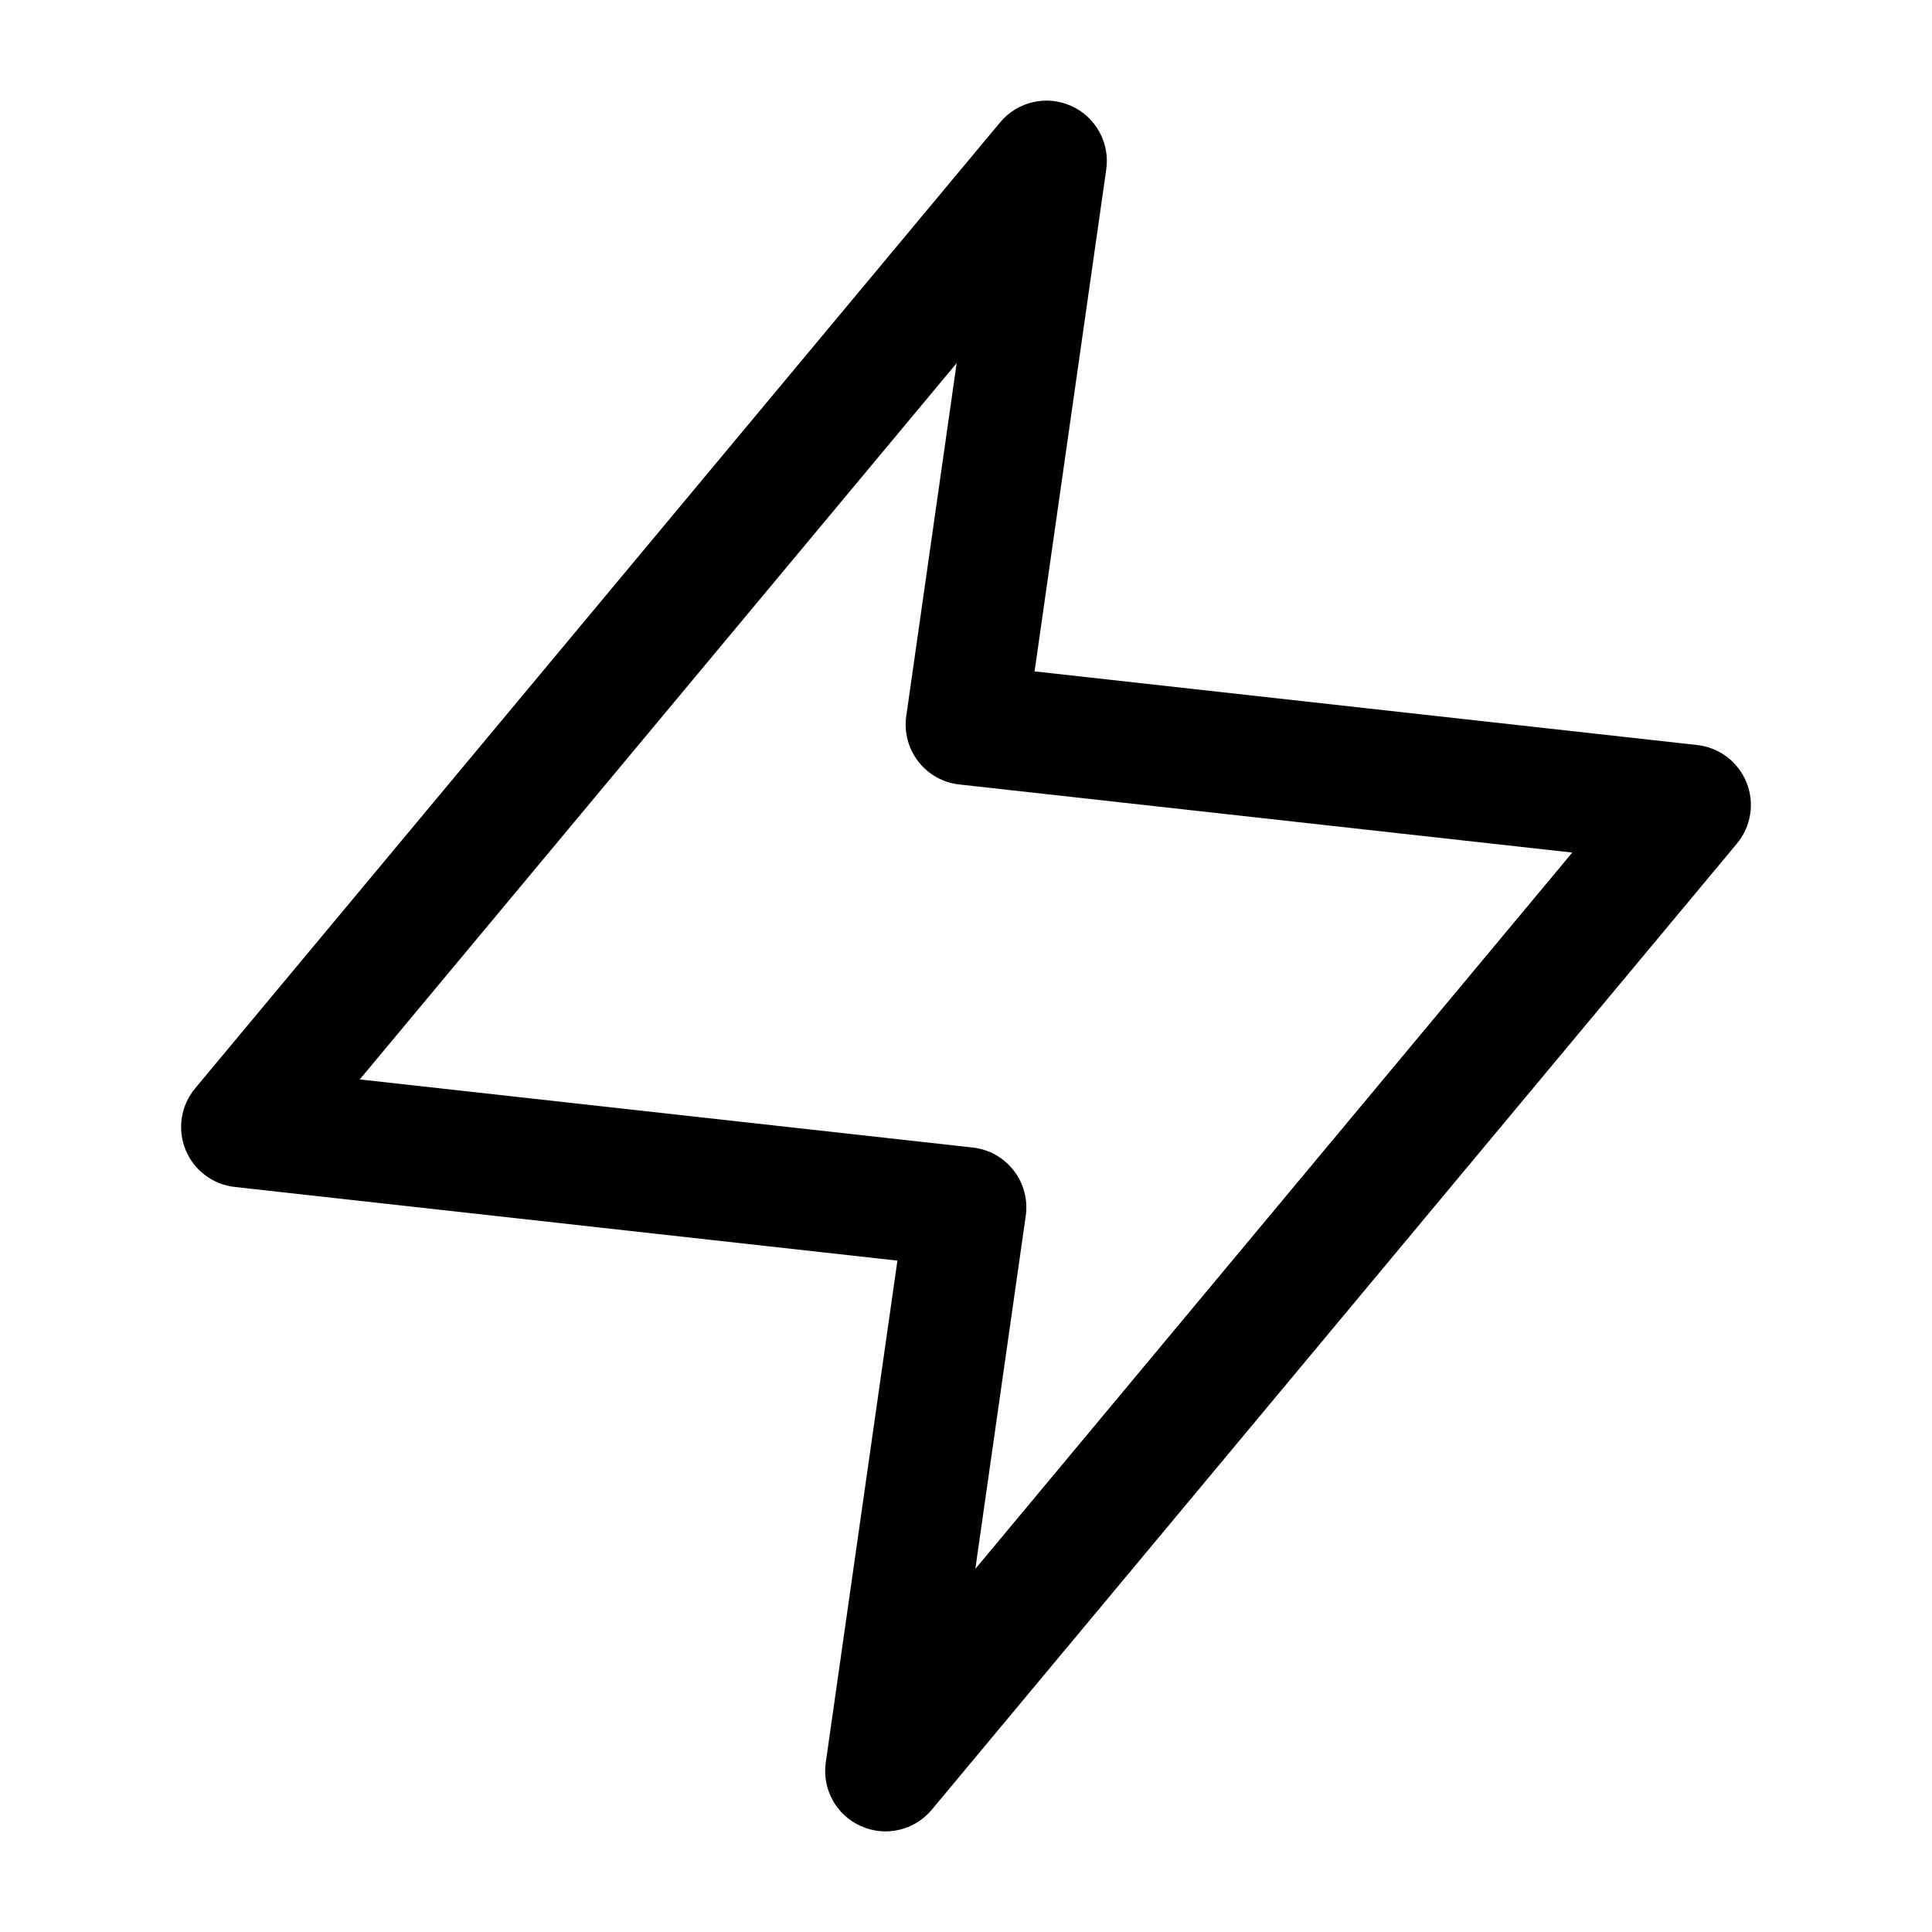 <svg viewBox="0 0 24 24" width="24" height="24" fill="black" xmlns="http://www.w3.org/2000/svg">
 <g transform="translate(2.25, 1.25)">
  <path d="M11.055 0.065C11.361 0.201 11.54 0.524 11.492 0.856L10.602 7.09L18.833 8.005C19.107 8.035 19.343 8.214 19.446 8.47C19.549 8.726 19.503 9.018 19.326 9.23L9.326 21.23C9.111 21.488 8.752 21.572 8.445 21.435C8.139 21.299 7.96 20.976 8.008 20.644L8.898 14.41L0.667 13.495C0.393 13.465 0.157 13.286 0.054 13.03C-0.049 12.774 -0.003 12.482 0.174 12.27L10.174 0.27C10.389 0.012 10.748 -0.072 11.055 0.065ZM2.219 12.159L9.833 13.005C10.035 13.027 10.219 13.13 10.343 13.291C10.467 13.451 10.521 13.655 10.492 13.856L9.866 18.239L17.281 9.341L9.667 8.495C9.465 8.473 9.281 8.37 9.157 8.209C9.033 8.049 8.979 7.845 9.008 7.644L9.634 3.261L2.219 12.159Z" fill-rule="EVENODD"></path>
 </g>
</svg>